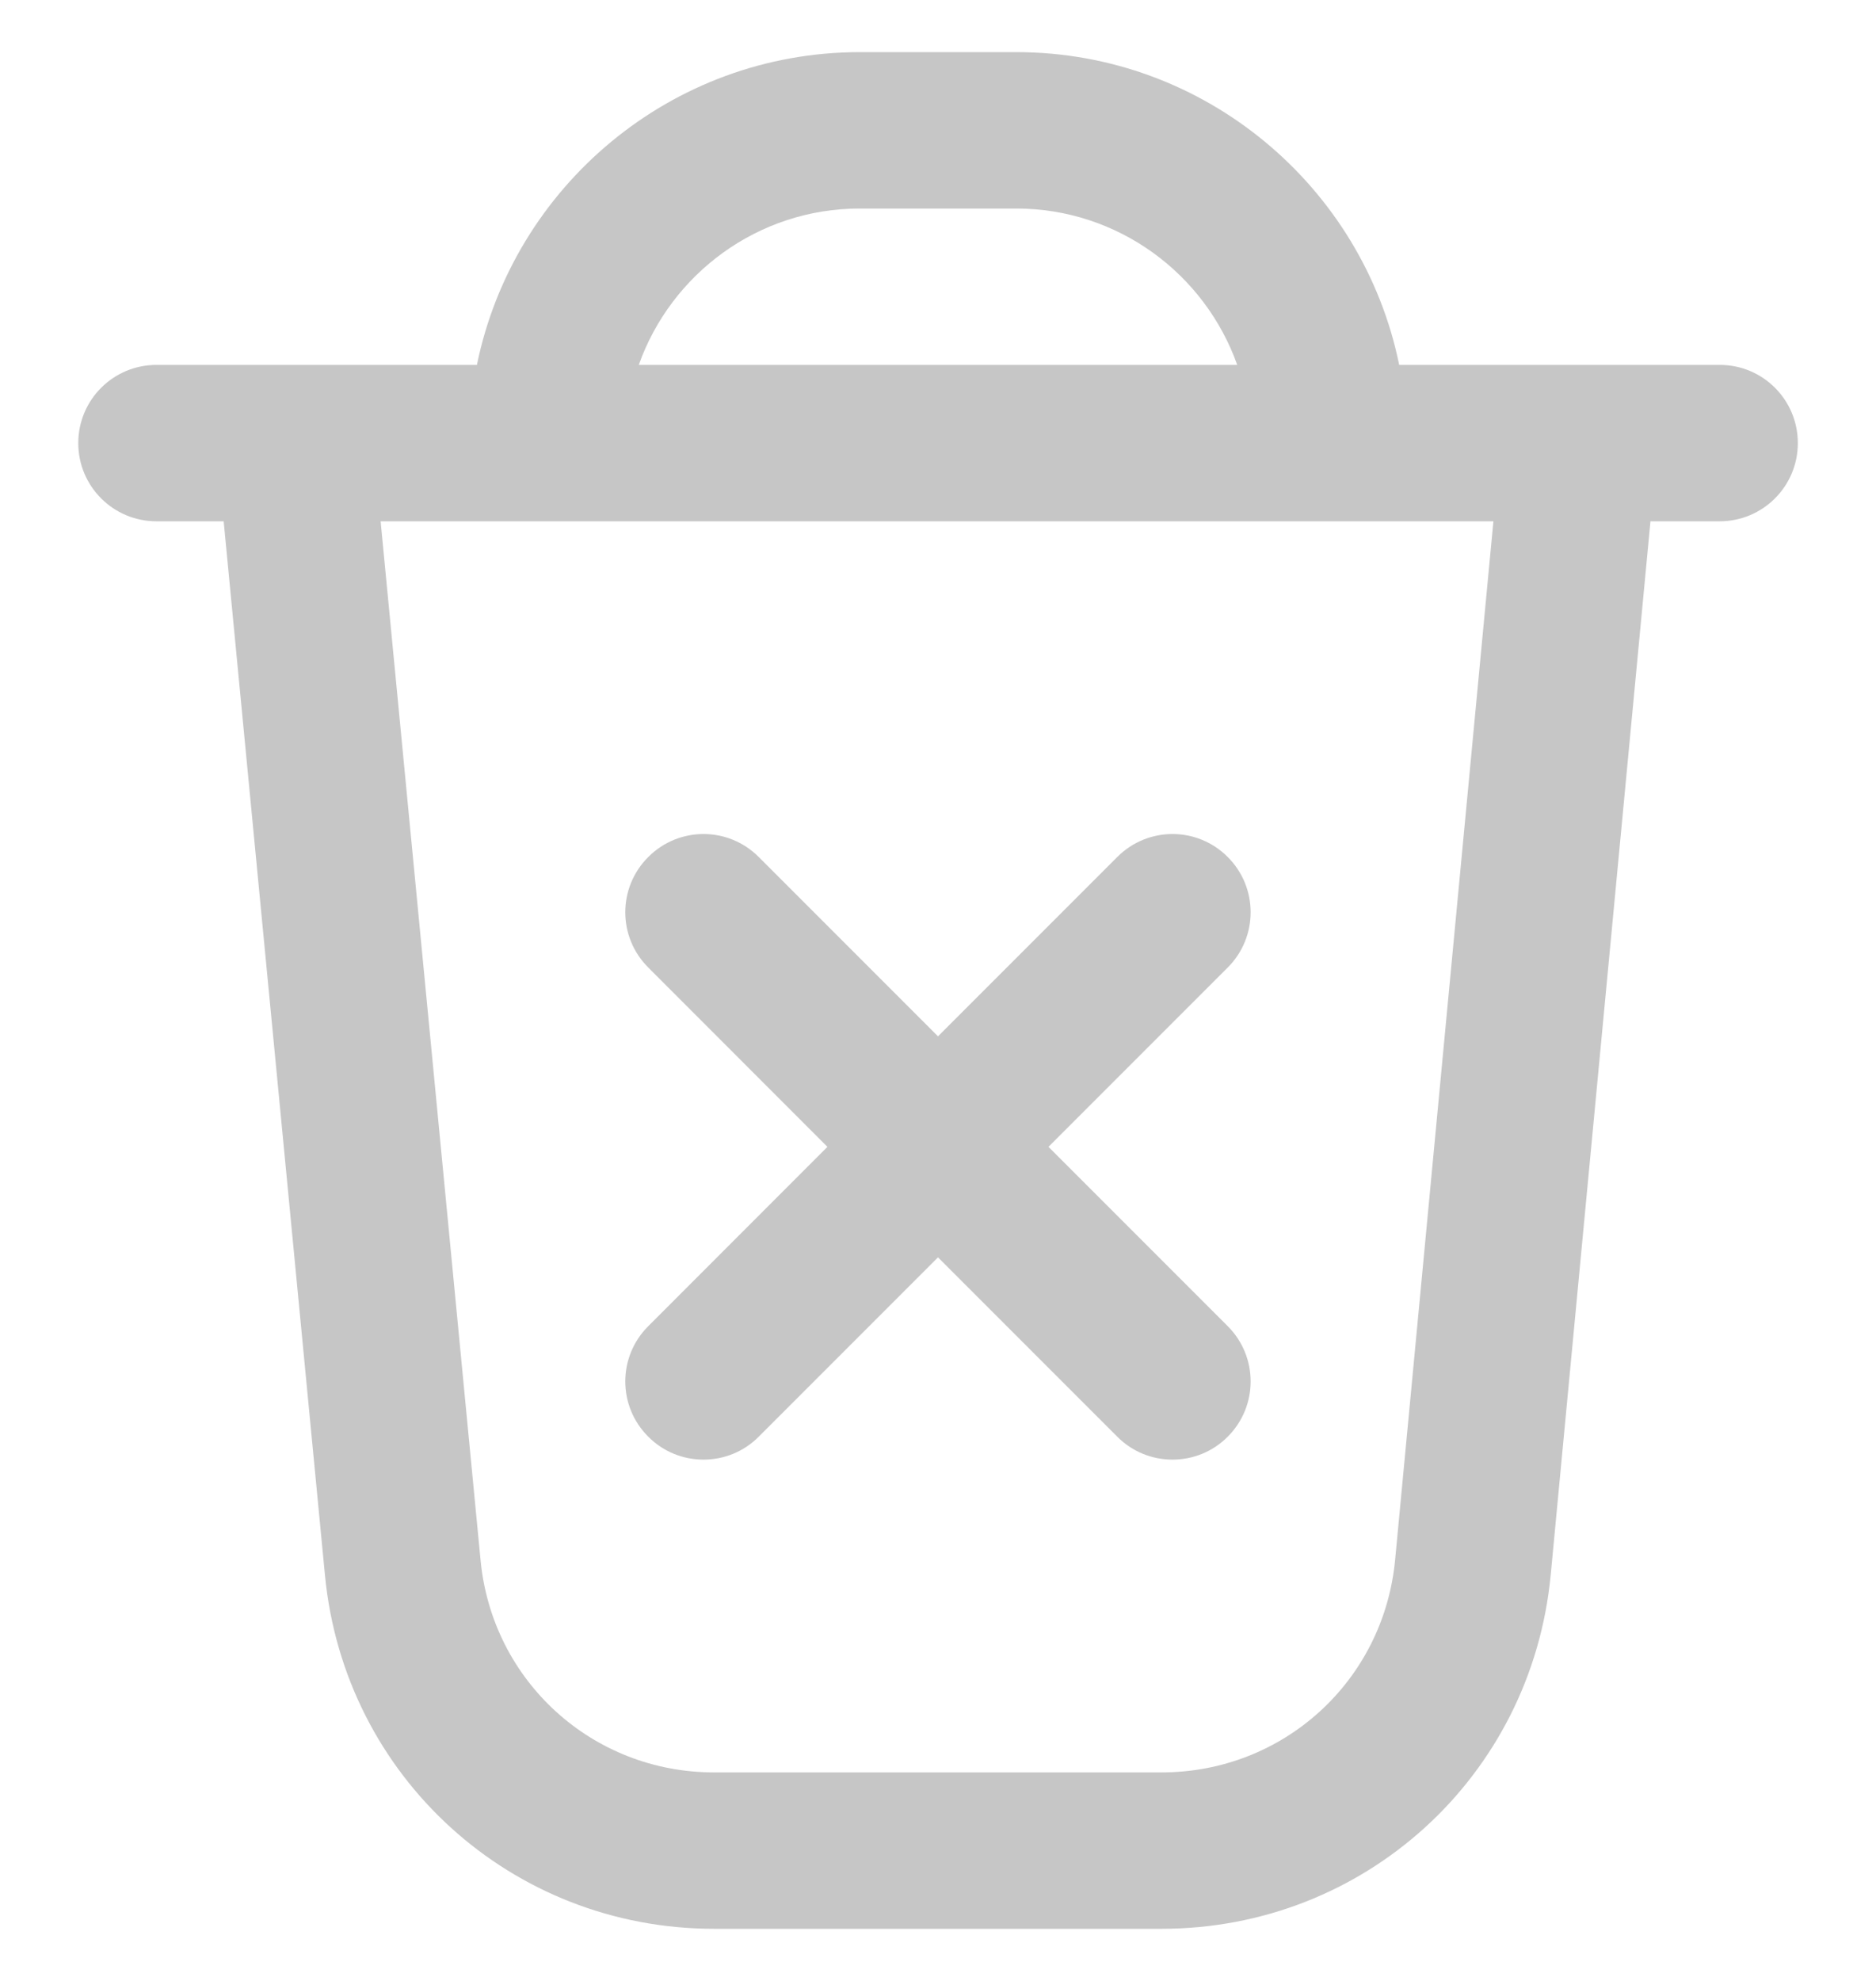 <svg width="18" height="19" viewBox="0 0 18 19" fill="none" xmlns="http://www.w3.org/2000/svg">
<g clip-path="url(#clip0_336_2096)">
<path d="M11.78 9.28L10.06 11L11.78 12.72C12.073 13.013 12.073 13.487 11.78 13.78C11.634 13.927 11.442 14 11.25 14C11.058 14 10.866 13.927 10.72 13.78L9 12.06L7.28 13.78C7.134 13.927 6.942 14 6.75 14C6.558 14 6.366 13.927 6.22 13.78C5.926 13.487 5.926 13.013 6.22 12.72L7.939 11L6.22 9.28C5.926 8.987 5.926 8.513 6.22 8.22C6.513 7.926 6.987 7.926 7.28 8.22L9 9.94L10.72 8.22C11.013 7.926 11.487 7.926 11.78 8.22C12.073 8.513 12.073 8.987 11.78 9.28ZM17.25 4.25C17.25 4.665 16.914 5 16.5 5H15.836L14.879 15.104C14.695 17.04 13.091 18.5 11.146 18.5H6.85C4.909 18.5 3.304 17.043 3.118 15.109L2.146 5H1.501C1.087 5 0.751 4.665 0.751 4.25C0.751 3.835 1.087 3.5 1.501 3.5H4.576C4.925 1.791 6.44 0.5 8.251 0.5H9.751C11.561 0.5 13.077 1.791 13.425 3.5H16.501C16.915 3.5 17.25 3.835 17.25 4.25ZM6.129 3.5H11.871C11.561 2.627 10.728 2 9.75 2H8.25C7.272 2 6.439 2.627 6.129 3.5ZM14.329 5H3.652L4.611 14.965C4.722 16.125 5.685 17 6.85 17H11.146C12.313 17 13.276 16.124 13.386 14.961L14.329 5Z" fill="#c6c6c6"/>
</g>
<defs>
<clipPath id="clip0_336_2096">
<rect width="18" height="18" fill="white" transform="translate(0 0.5)"/>
</clipPath>
</defs>
</svg>
